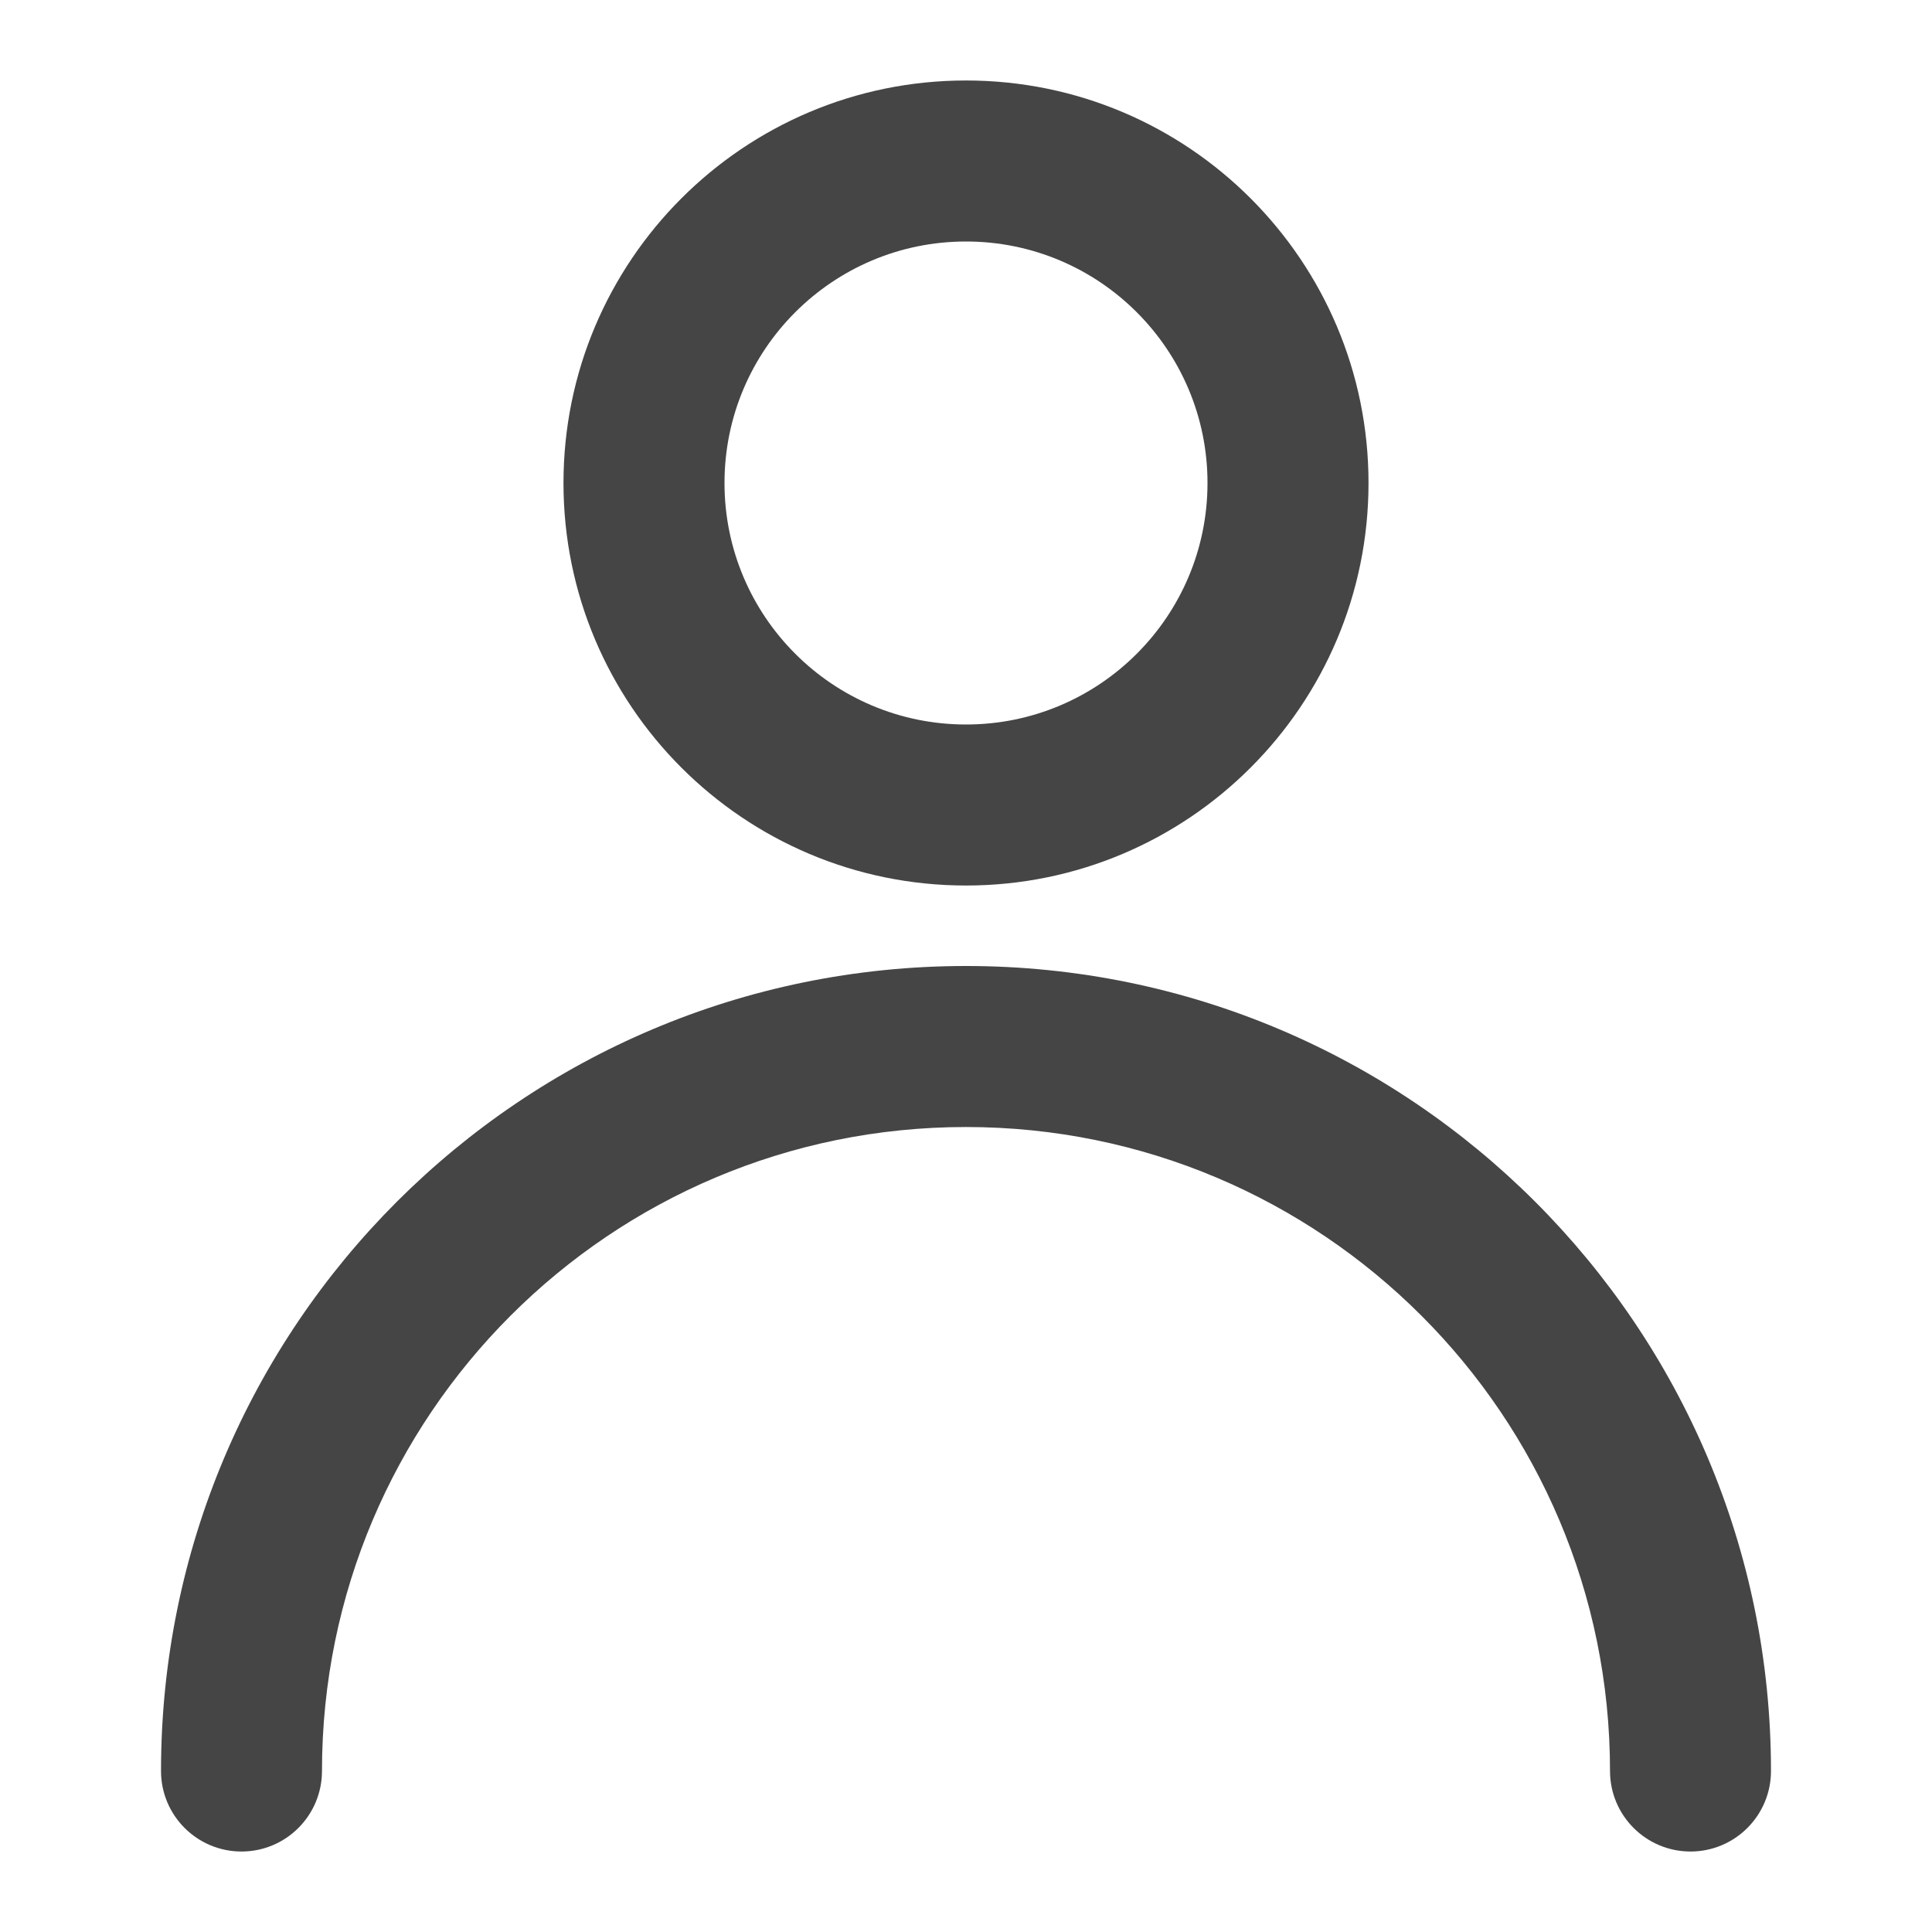 <svg width="35" height="35" viewBox="0 0 35 35" fill="none" xmlns="http://www.w3.org/2000/svg">
<path fill-rule="evenodd" clip-rule="evenodd" d="M17.5 4.375C15.084 4.375 13.125 6.334 13.125 8.75C13.125 11.166 15.084 13.125 17.5 13.125C19.916 13.125 21.875 11.166 21.875 8.75C21.875 6.334 19.916 4.375 17.5 4.375ZM10.208 8.75C10.208 4.723 13.473 1.458 17.5 1.458C21.527 1.458 24.792 4.723 24.792 8.75C24.792 12.777 21.527 16.042 17.5 16.042C13.473 16.042 10.208 12.777 10.208 8.75ZM2.917 32.083C2.917 24.029 9.446 17.5 17.5 17.5C25.554 17.5 32.083 24.029 32.083 32.083C32.083 32.889 31.43 33.542 30.625 33.542C29.82 33.542 29.167 32.889 29.167 32.083C29.167 25.64 23.943 20.417 17.5 20.417C11.057 20.417 5.833 25.64 5.833 32.083C5.833 32.889 5.18 33.542 4.375 33.542C3.57 33.542 2.917 32.889 2.917 32.083Z" fill="#252525" fill-opacity="0.85"/>
</svg>
